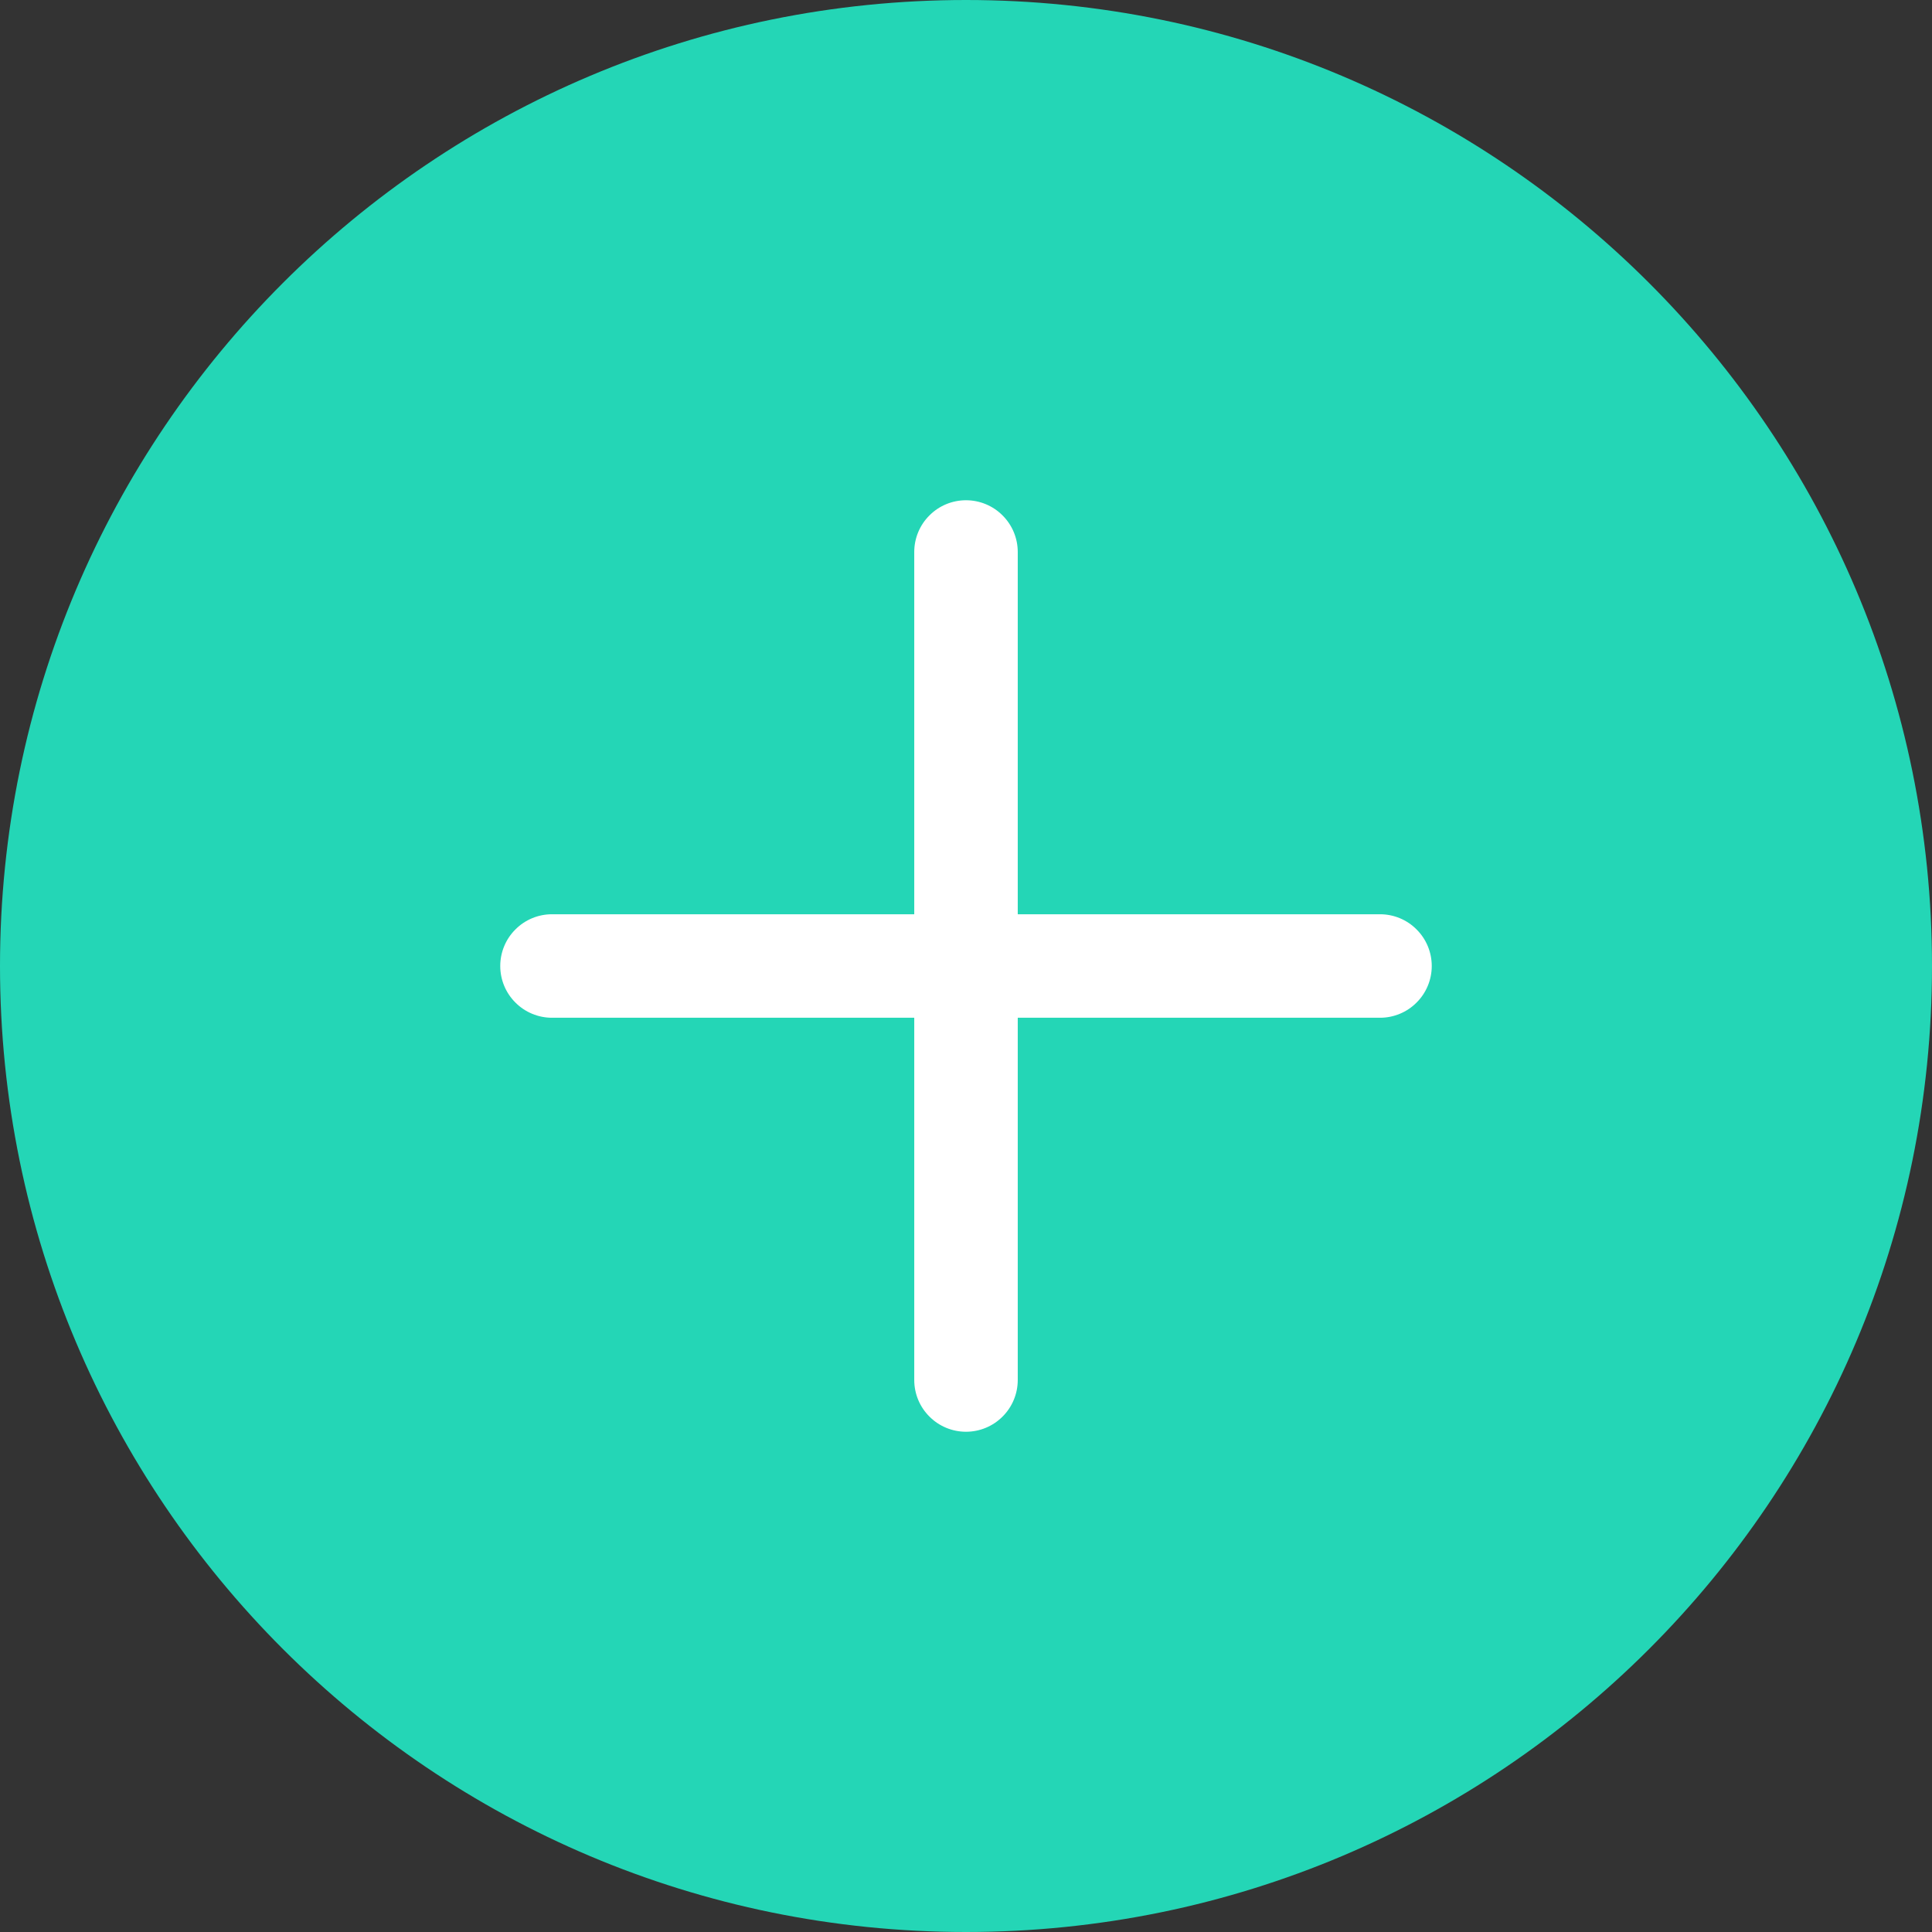 <svg width="28" height="28" viewBox="0 0 28 28" fill="none" xmlns="http://www.w3.org/2000/svg">
<rect x="0" y="0" width="28" height="28" fill="#333333" stroke="none"/>
<path d="M0 14C0 6.268 6.268 0 14 0C21.732 0 28 6.268 28 14C28 21.732 21.732 28 14 28C6.268 28 0 21.732 0 14Z" fill="#24D6B6"/>
<path d="M13.25 20C13.25 20.199 13.329 20.39 13.47 20.53C13.61 20.671 13.801 20.75 14 20.75C14.199 20.75 14.39 20.671 14.53 20.53C14.671 20.39 14.75 20.199 14.75 20V14.75H20C20.199 14.75 20.39 14.671 20.53 14.53C20.671 14.39 20.75 14.199 20.75 14C20.75 13.801 20.671 13.61 20.53 13.47C20.39 13.329 20.199 13.25 20 13.25H14.75V8C14.75 7.801 14.671 7.61 14.53 7.47C14.39 7.329 14.199 7.25 14 7.25C13.801 7.25 13.61 7.329 13.47 7.47C13.329 7.61 13.25 7.801 13.25 8V13.25H8C7.801 13.25 7.61 13.329 7.47 13.47C7.329 13.61 7.25 13.801 7.25 14C7.25 14.199 7.329 14.39 7.47 14.53C7.61 14.671 7.801 14.75 8 14.75H13.25V20Z" fill="white"/>
</svg>
